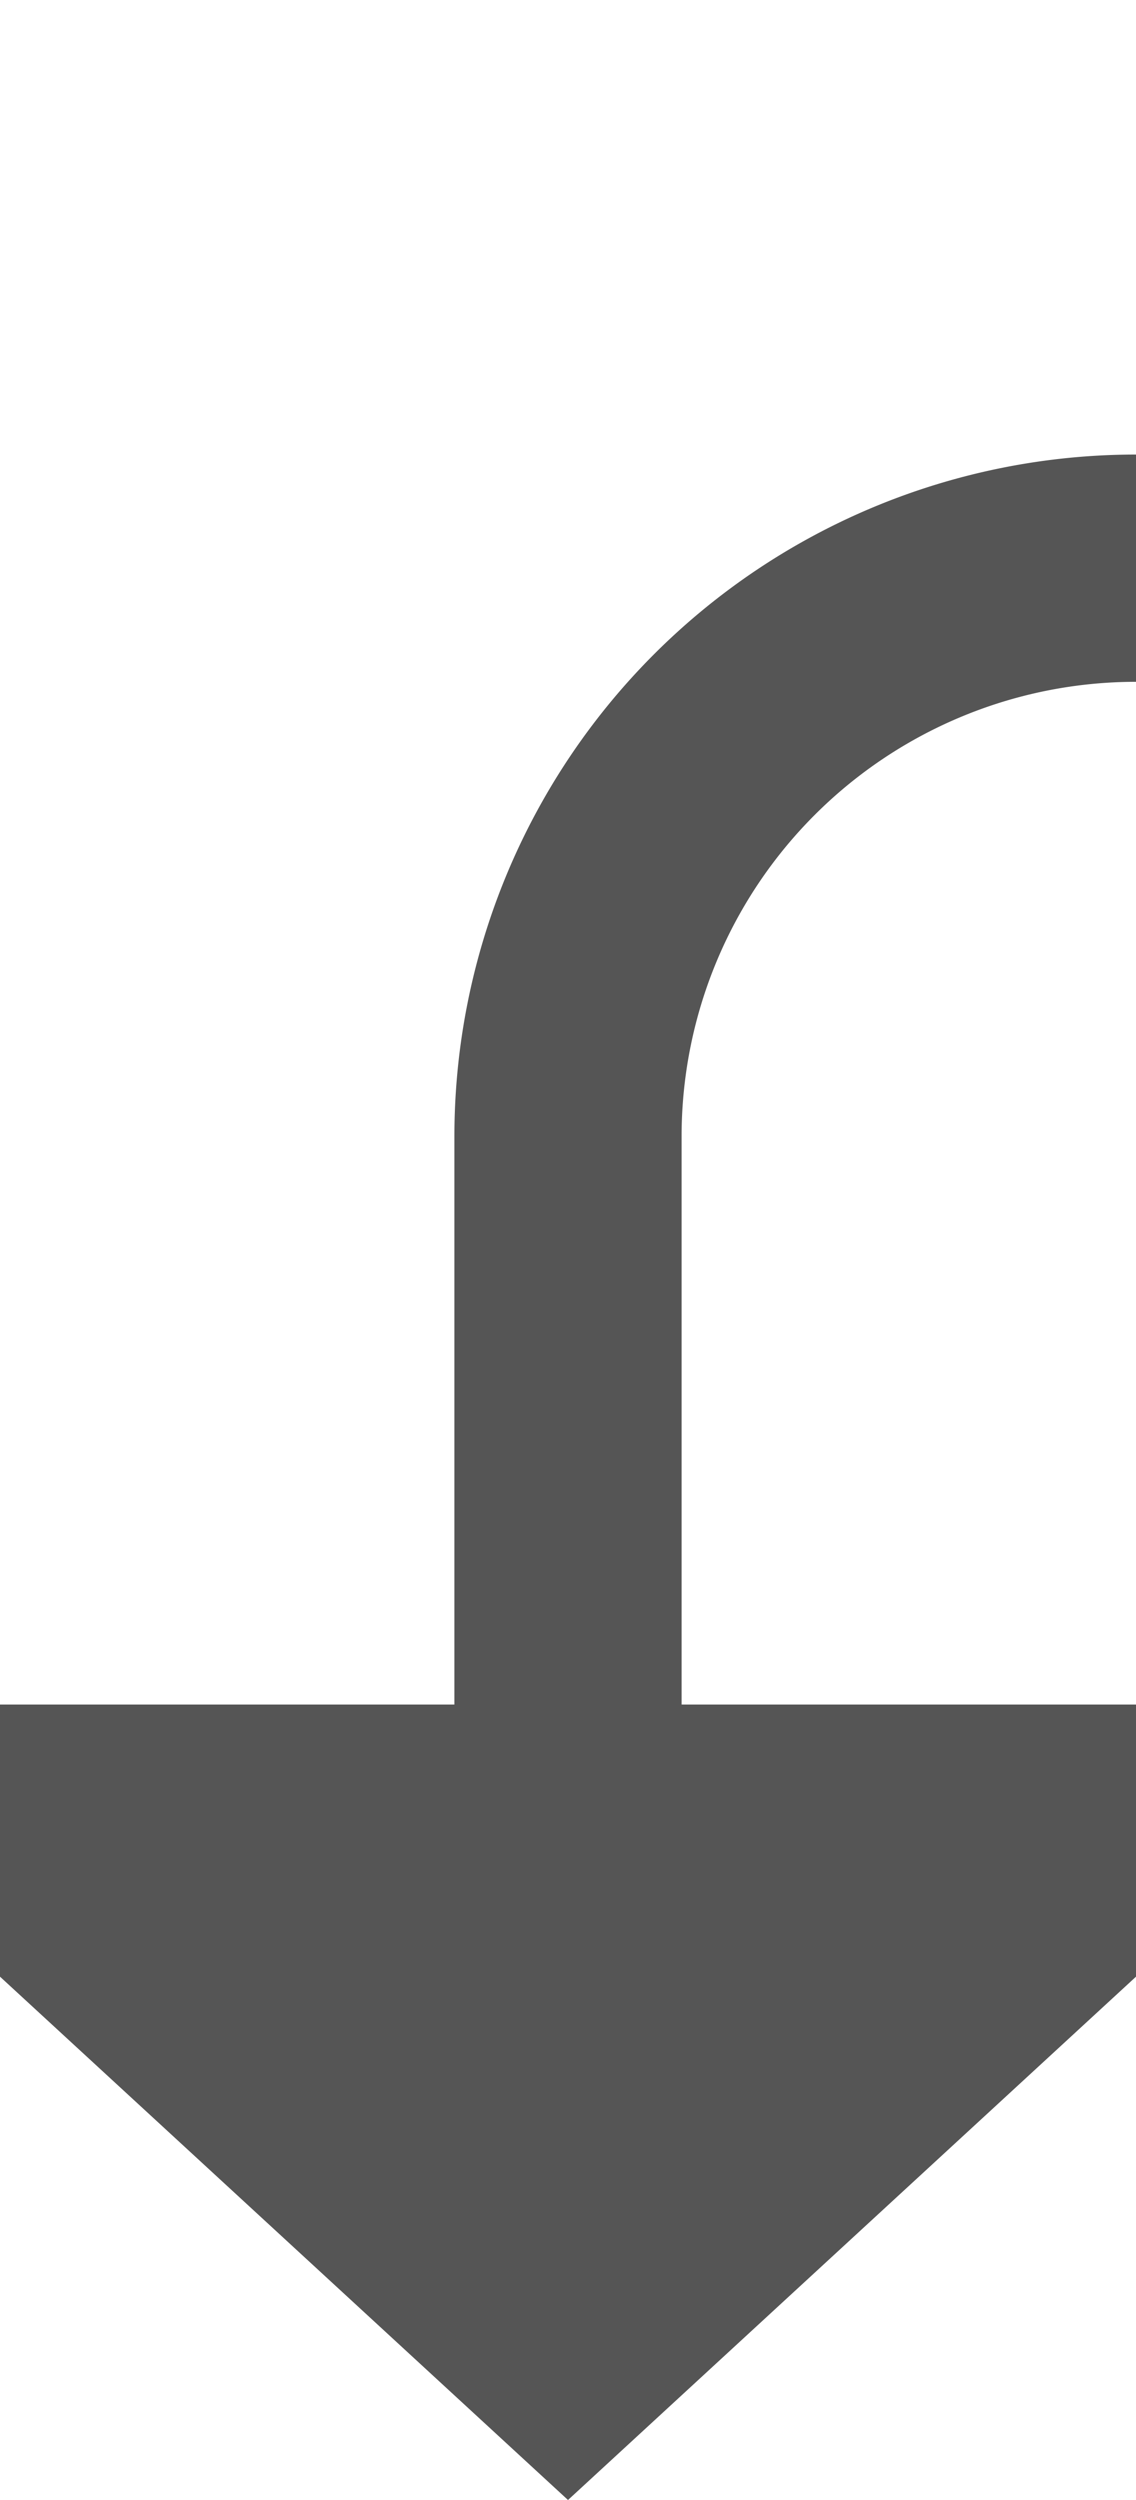 ﻿<?xml version="1.0" encoding="utf-8"?>
<svg version="1.1" xmlns:xlink="http://www.w3.org/1999/xlink" width="10px" height="22px" preserveAspectRatio="xMidYMin meet" viewBox="363 405  8 22" xmlns="http://www.w3.org/2000/svg">
  <path d="M 644 381  L 644 405  A 5 5 0 0 1 639 410 L 372 410  A 5 5 0 0 0 367 415 L 367 421  " stroke-width="2" stroke="#555555" fill="none" />
  <path d="M 359.4 420  L 367 427  L 374.6 420  L 359.4 420  Z " fill-rule="nonzero" fill="#555555" stroke="none" />
</svg>